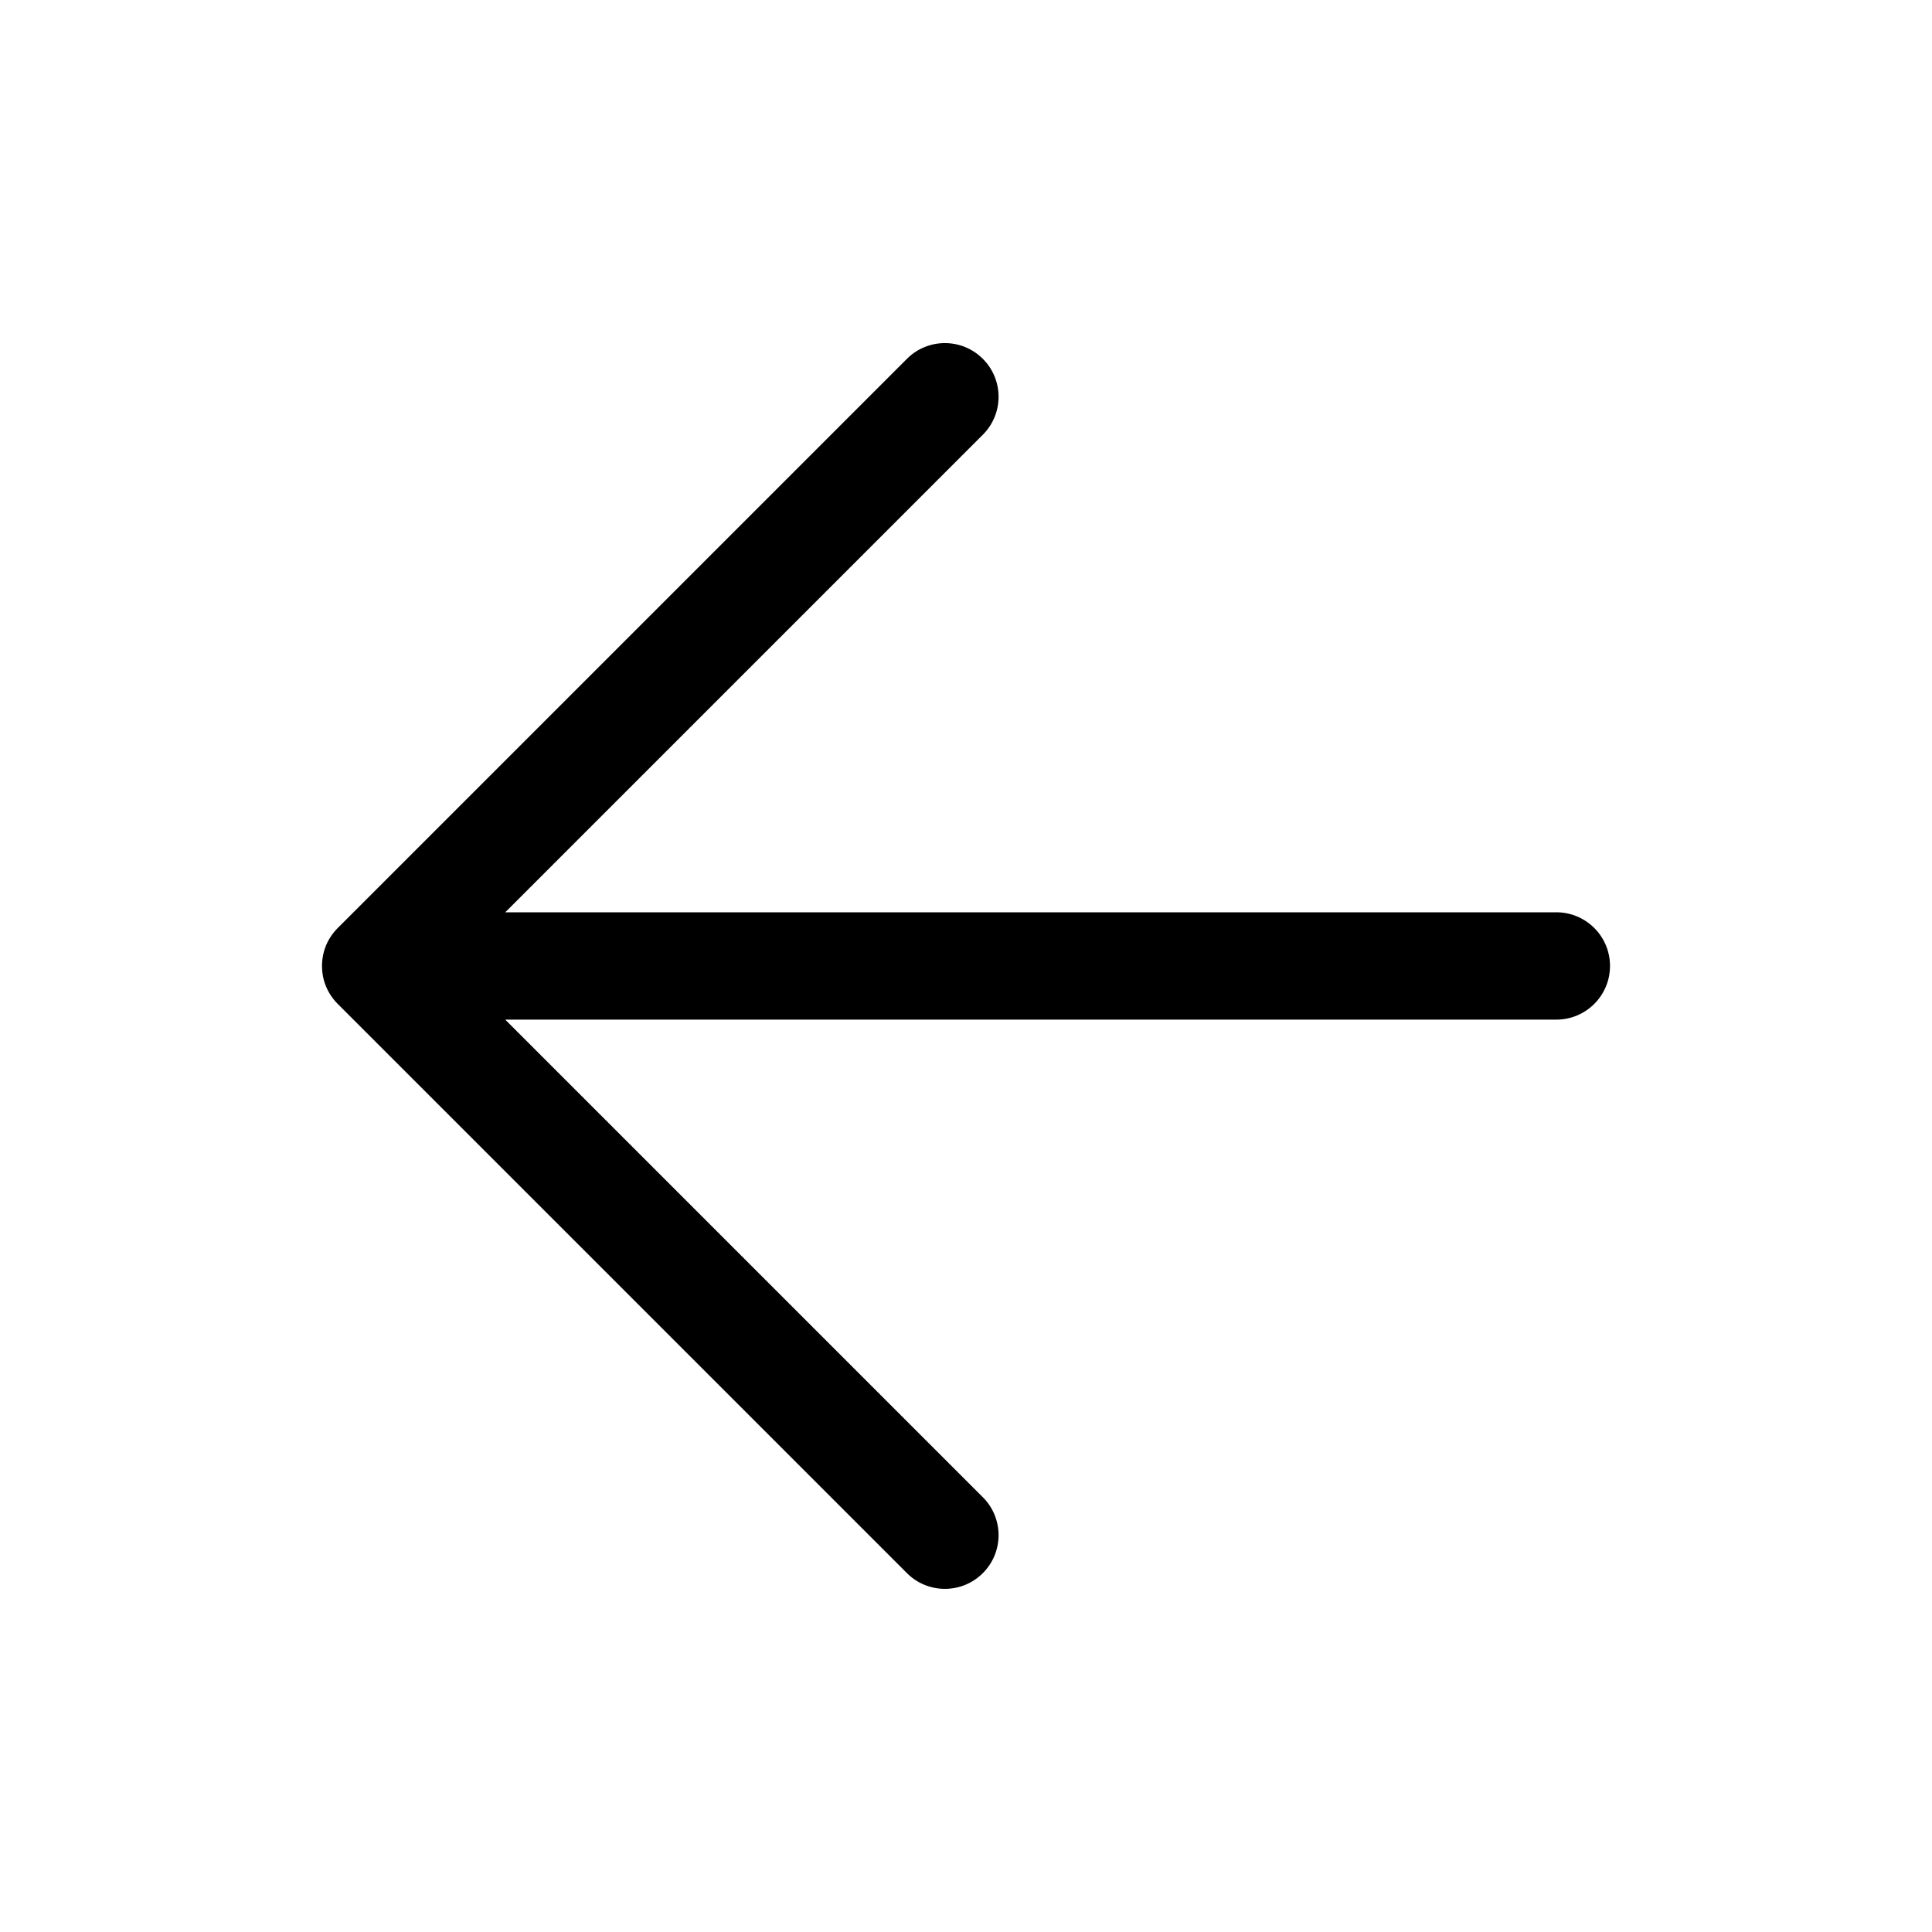 <svg xmlns="http://www.w3.org/2000/svg" viewBox="0 0 864 864"><path d="M696 408H225.94l213.59-213.59c4.69-4.69 7.03-10.83 7.03-16.97s-2.34-12.28-7.03-16.97c-9.37-9.37-24.57-9.37-33.94 0L151.04 415.02c-.57.57-1.1 1.16-1.61 1.78l-.12.15c-.45.56-.89 1.15-1.29 1.75-.05.08-.1.16-.16.24-.38.58-.73 1.17-1.05 1.78-.05.09-.09.18-.14.26-.32.61-.61 1.24-.87 1.88-.03.07-.06.15-.09.22-.26.65-.5 1.32-.7 2-.02.06-.03.11-.05.17q-.3 1.035-.51 2.1c0 .05-.02.09-.02.14-.13.71-.24 1.43-.31 2.16v.12c-.07.73-.11 1.47-.11 2.22s.04 1.49.11 2.22v.12c.07.73.18 1.45.31 2.16 0 .05.02.09.02.14q.21 1.065.51 2.1c.02.06.03.11.05.17.2.68.44 1.35.7 2 .03.07.06.15.09.22.26.64.56 1.27.87 1.88.05.09.09.18.14.26a26 26 0 0 0 1.05 1.78c.05.08.1.16.16.24.4.6.83 1.19 1.29 1.75l.12.15c.51.62 1.05 1.22 1.61 1.78l254.55 254.55c4.69 4.69 10.83 7.03 16.97 7.03s12.28-2.34 16.97-7.03 7.03-10.83 7.03-16.97-2.34-12.28-7.03-16.97L225.94 455.98H696c13.25 0 24-10.75 24-24s-10.75-24-24-24Z"/></svg>